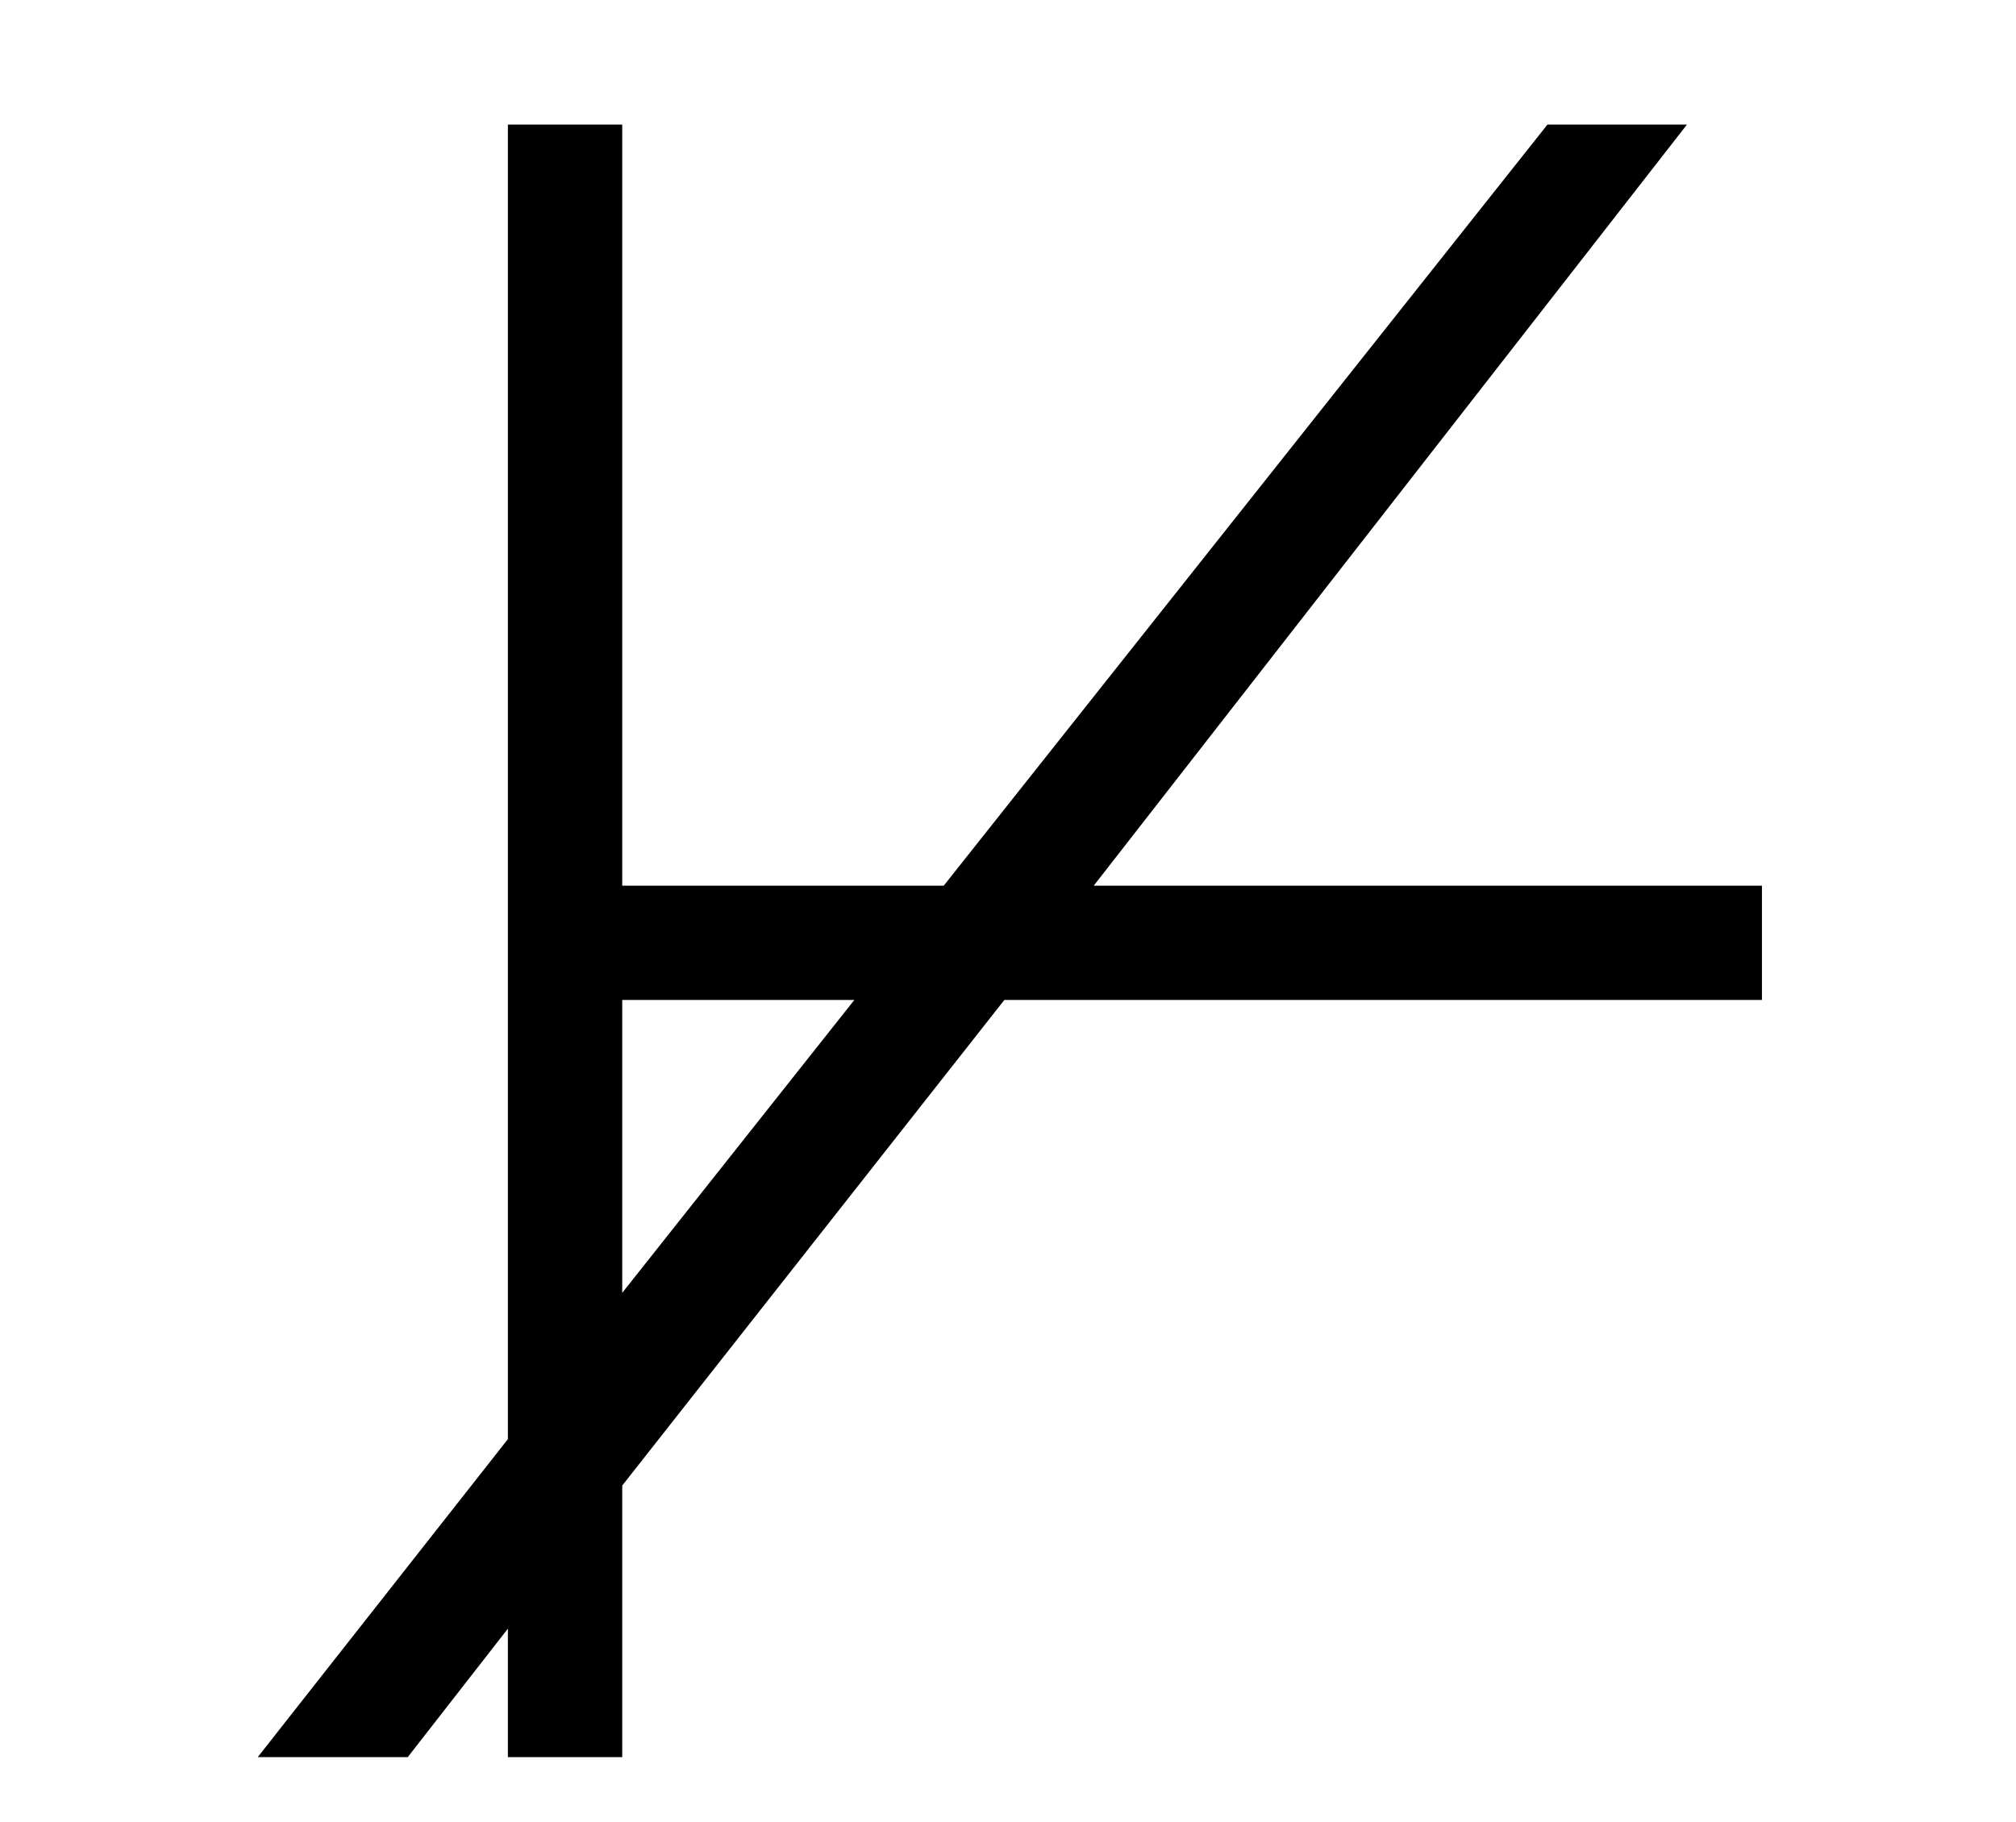 <?xml version='1.0' encoding='UTF-8'?>
<svg xmlns:xlink="http://www.w3.org/1999/xlink" viewBox="0 0 8.816 7.969" height="7.969" width="8.816" xmlns="http://www.w3.org/2000/svg">
 <defs>
  <g>
   <g id="glyph-0-0"/>
   <g id="glyph-0-1">
    <path d="M 7.422 -3.312 L 7.422 -3.812 L 4.5 -3.812 L 7.094 -7.141 L 6.484 -7.141 L 3.844 -3.812 L 2.438 -3.812 L 2.438 -7.141 L 1.938 -7.141 L 1.938 -1.391 L 0.844 0 L 1.5 0 L 1.938 -0.562 L 1.938 0 L 2.438 0 L 2.438 -1.188 L 4.109 -3.312 Z M 3.453 -3.312 L 2.438 -2.031 L 2.438 -3.312 Z M 3.453 -3.312 "/>
   </g>
  </g>
  <clipPath id="clip-0">
   <path clip-rule="nonzero" d="M 1 0 L 8 0 L 8 7.969 L 1 7.969 Z M 1 0 "/>
  </clipPath>
 </defs>
 <g clip-path="url(#clip-0)">
  <g fill-opacity="1" fill="rgb(0%, 0%, 0%)">
   <use x="0.283" xlink:href="#glyph-0-1" y="7.686"/>
  </g>
 </g>
 <title>\nvdash</title>
</svg>
